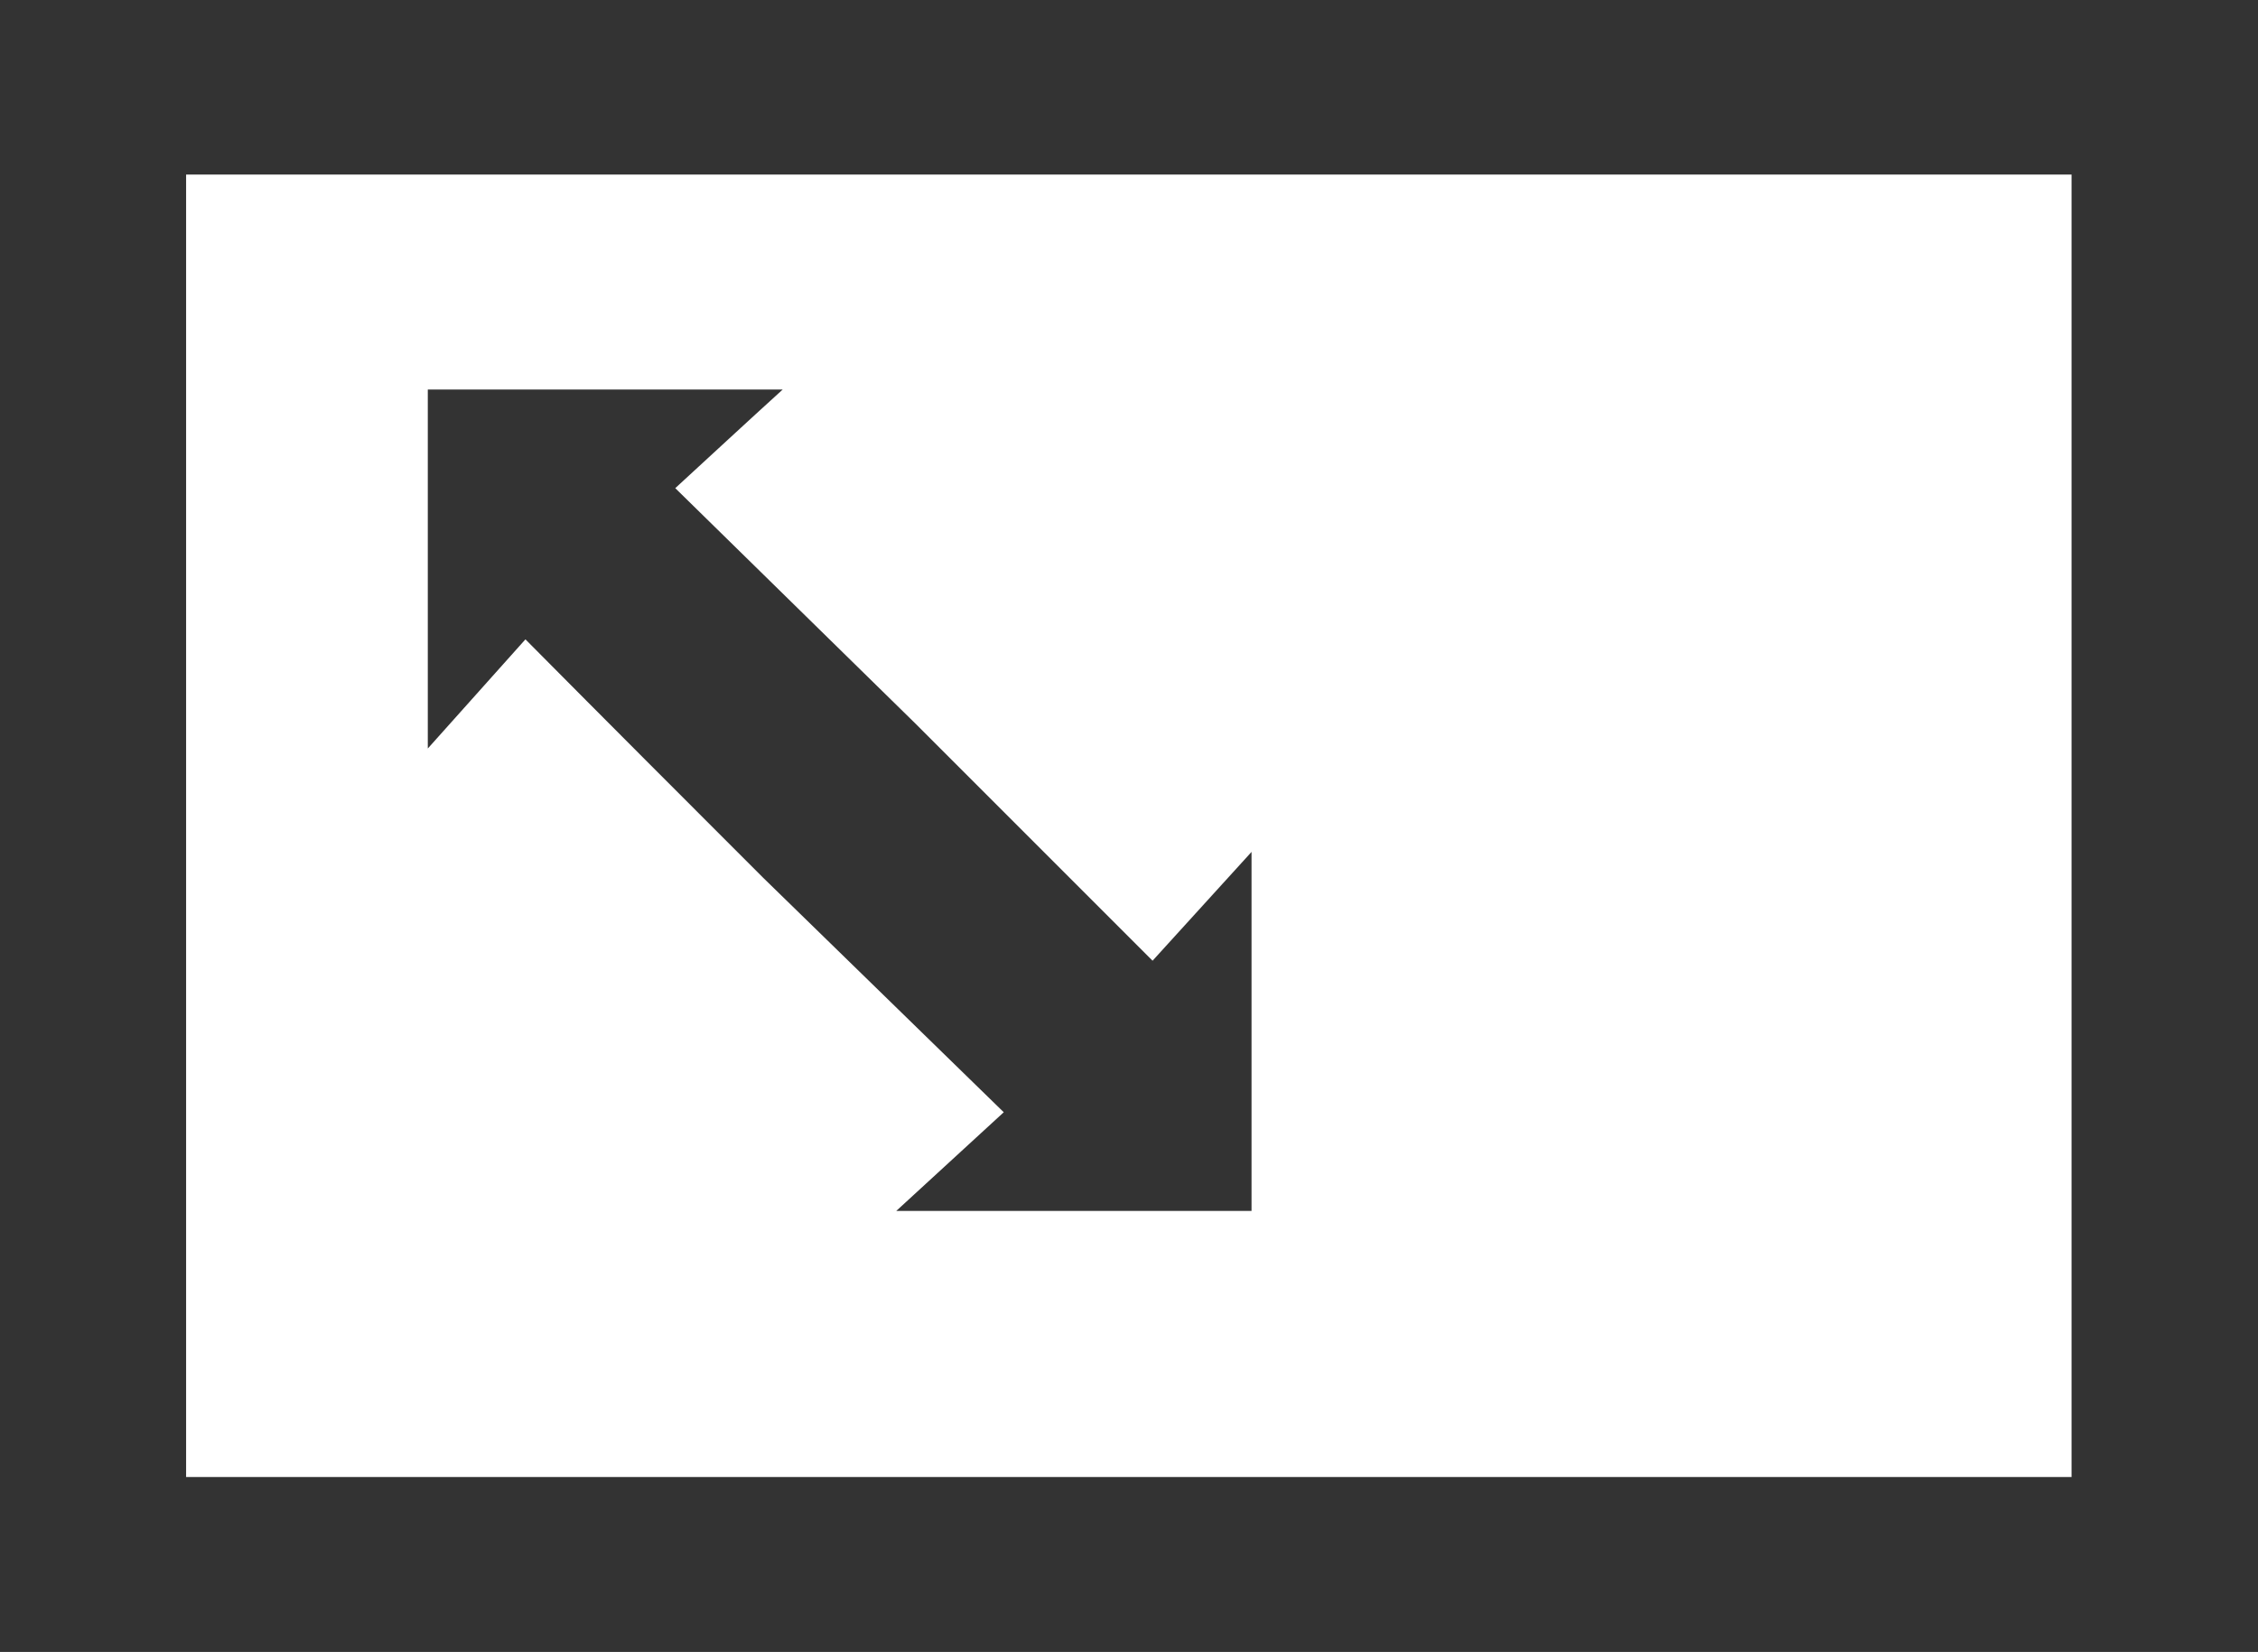 <svg xmlns="http://www.w3.org/2000/svg" viewBox="0 0 66.61 48.73"><defs><style>.cls-1{fill:#333;}</style></defs><title>アセット 944</title><g id="レイヤー_2" data-name="レイヤー 2"><g id="メインメニュー"><g id="sub_表示サイズ変更_無効"><path class="cls-1" d="M0,0V48.73H66.61V0ZM61.11,43.57H5.49V5.15H61.11Z"/><path class="cls-1" d="M22.5,25.88h0l7.11,6.93-3.17,2.91H36.92V25.13L34,28.34l-7-7h0L19.92,14.4c1.09-1,2.09-1.93,3.17-2.91H12.62V22.08l2.88-3.22C17.94,21.32,20.2,23.58,22.5,25.88Z"/></g></g></g></svg>